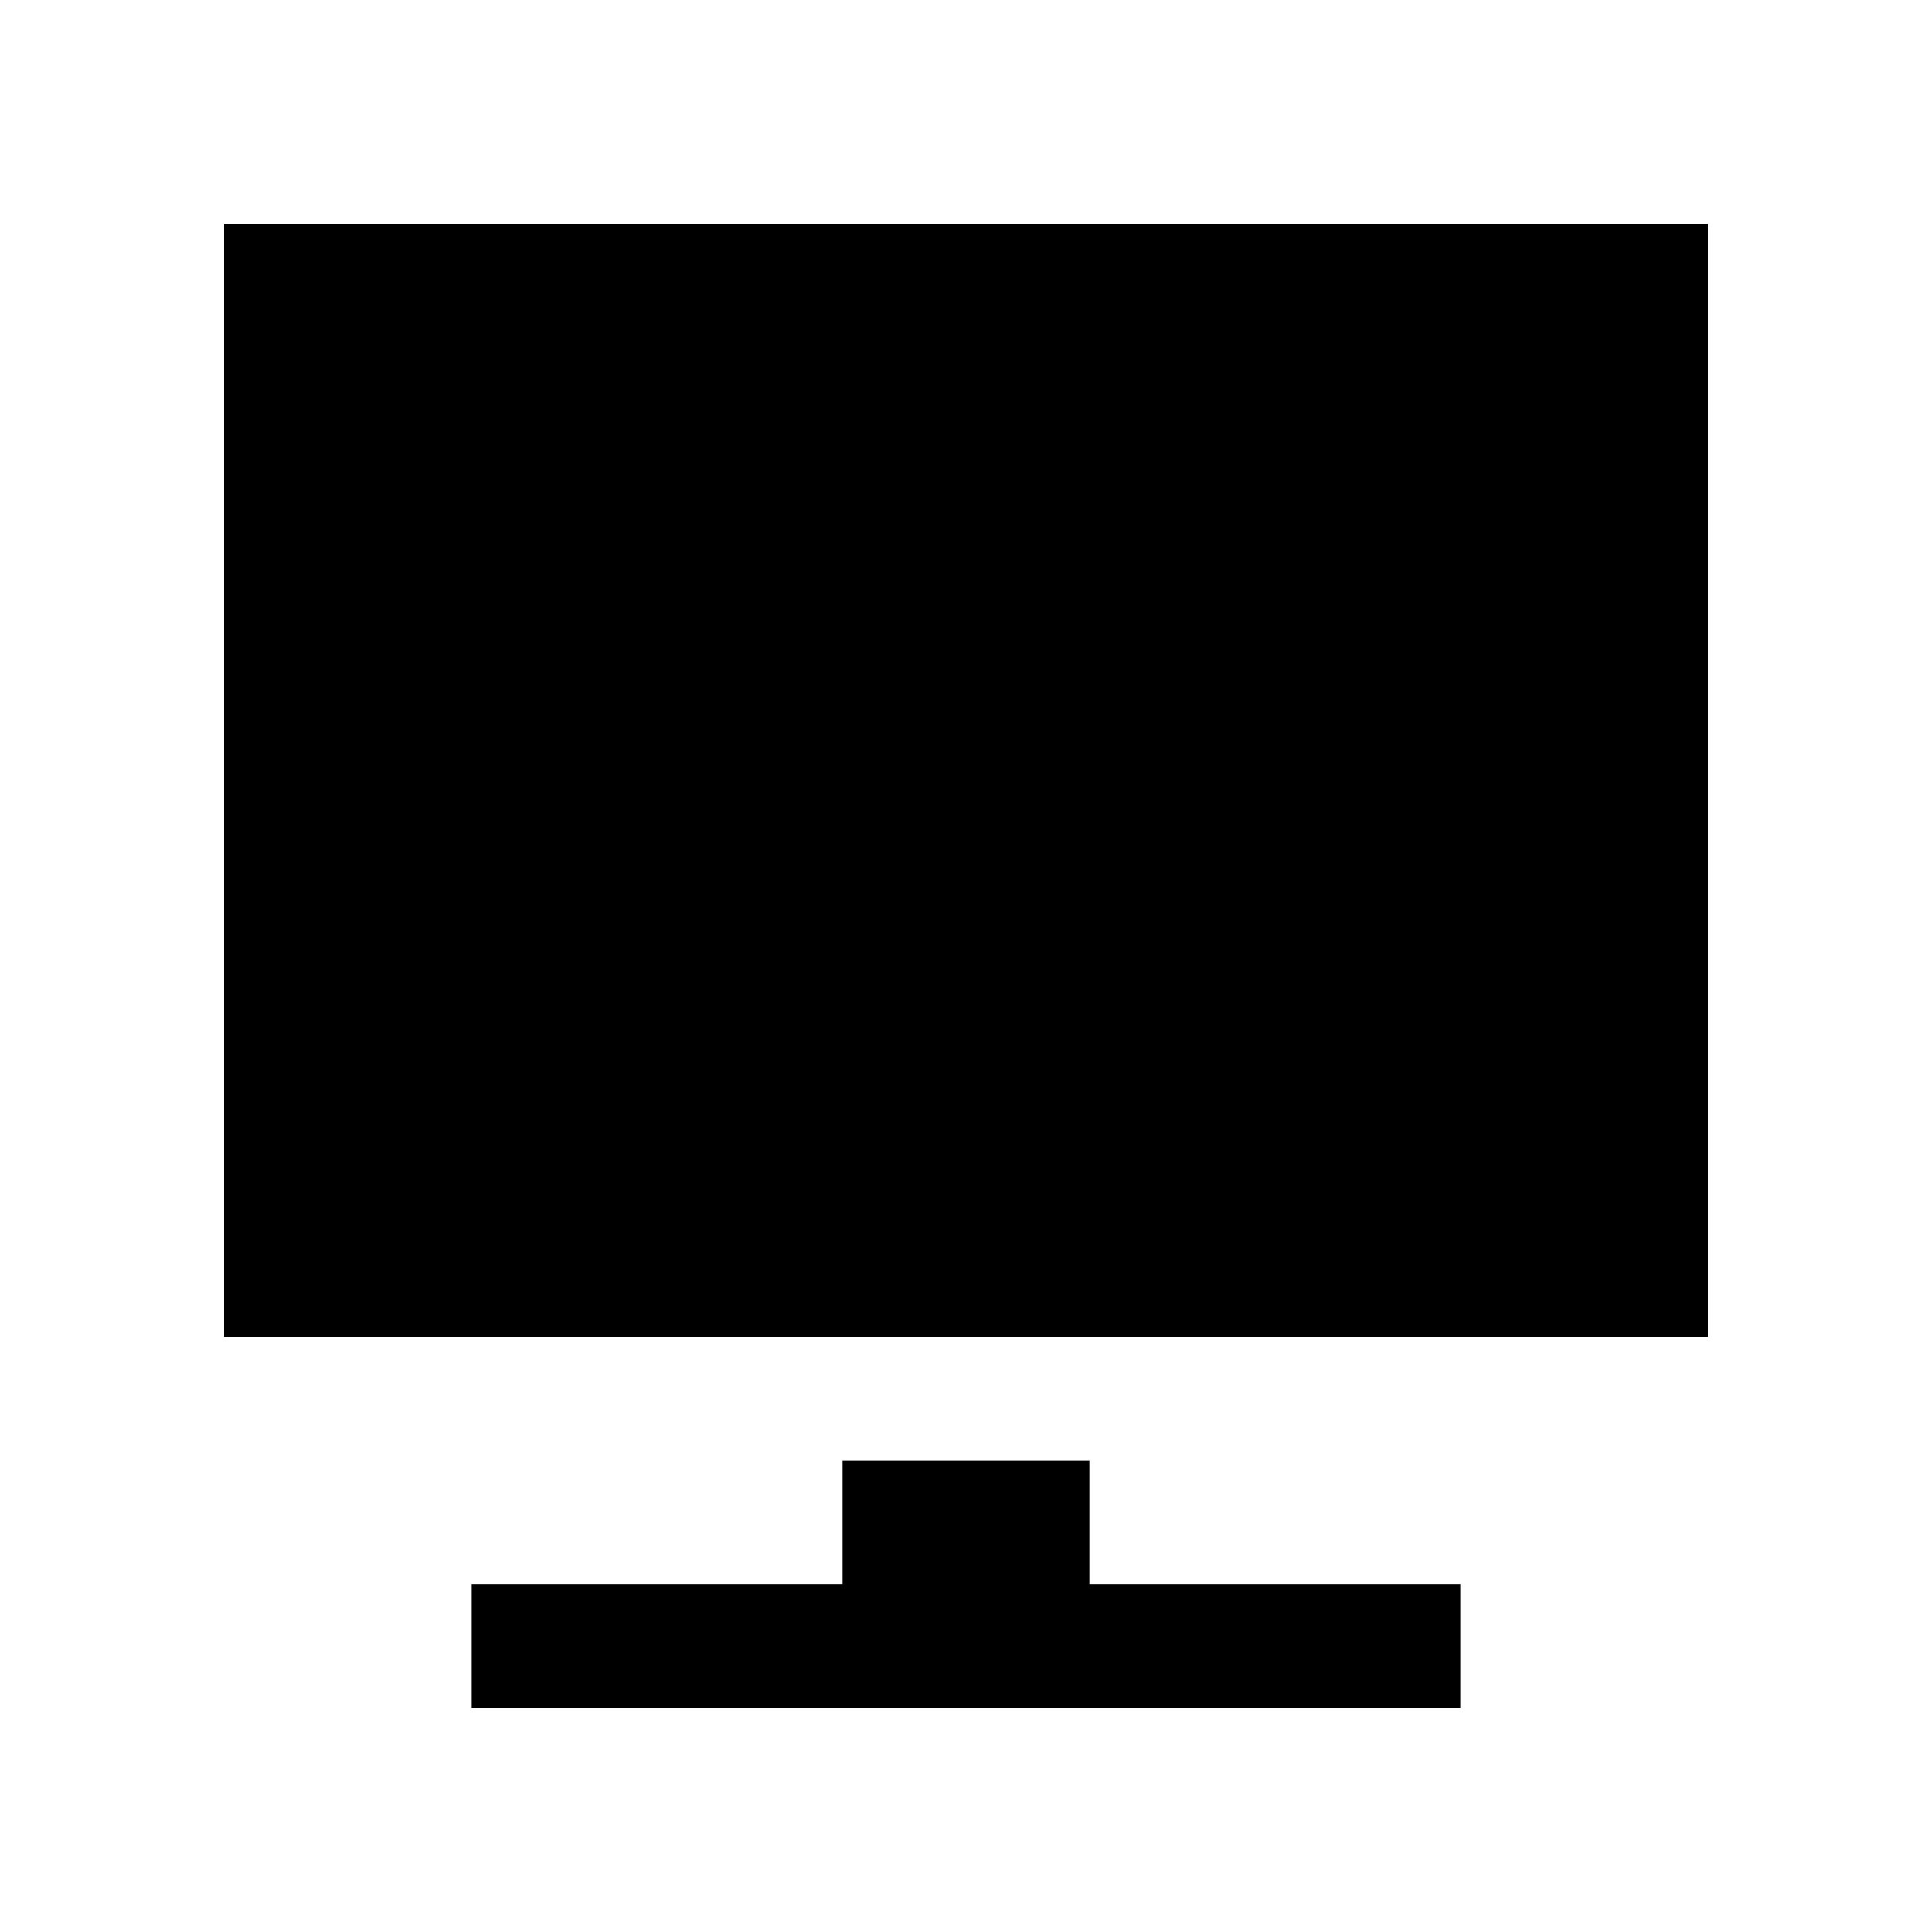 <?xml version="1.0" standalone="no"?><!DOCTYPE svg PUBLIC "-//W3C//DTD SVG 1.1//EN" "http://www.w3.org/Graphics/SVG/1.1/DTD/svg11.dtd"><svg t="1708913728217" class="icon" viewBox="0 0 1024 1024" version="1.1" xmlns="http://www.w3.org/2000/svg" p-id="4306" xmlns:xlink="http://www.w3.org/1999/xlink" width="128" height="128"><path d="M446.464 839.68v-65.536h131.072v65.536h196.608v65.536H249.856v-65.536h196.608zM118.784 708.608V118.784h786.432v589.824H118.784z" p-id="4307"></path></svg>
